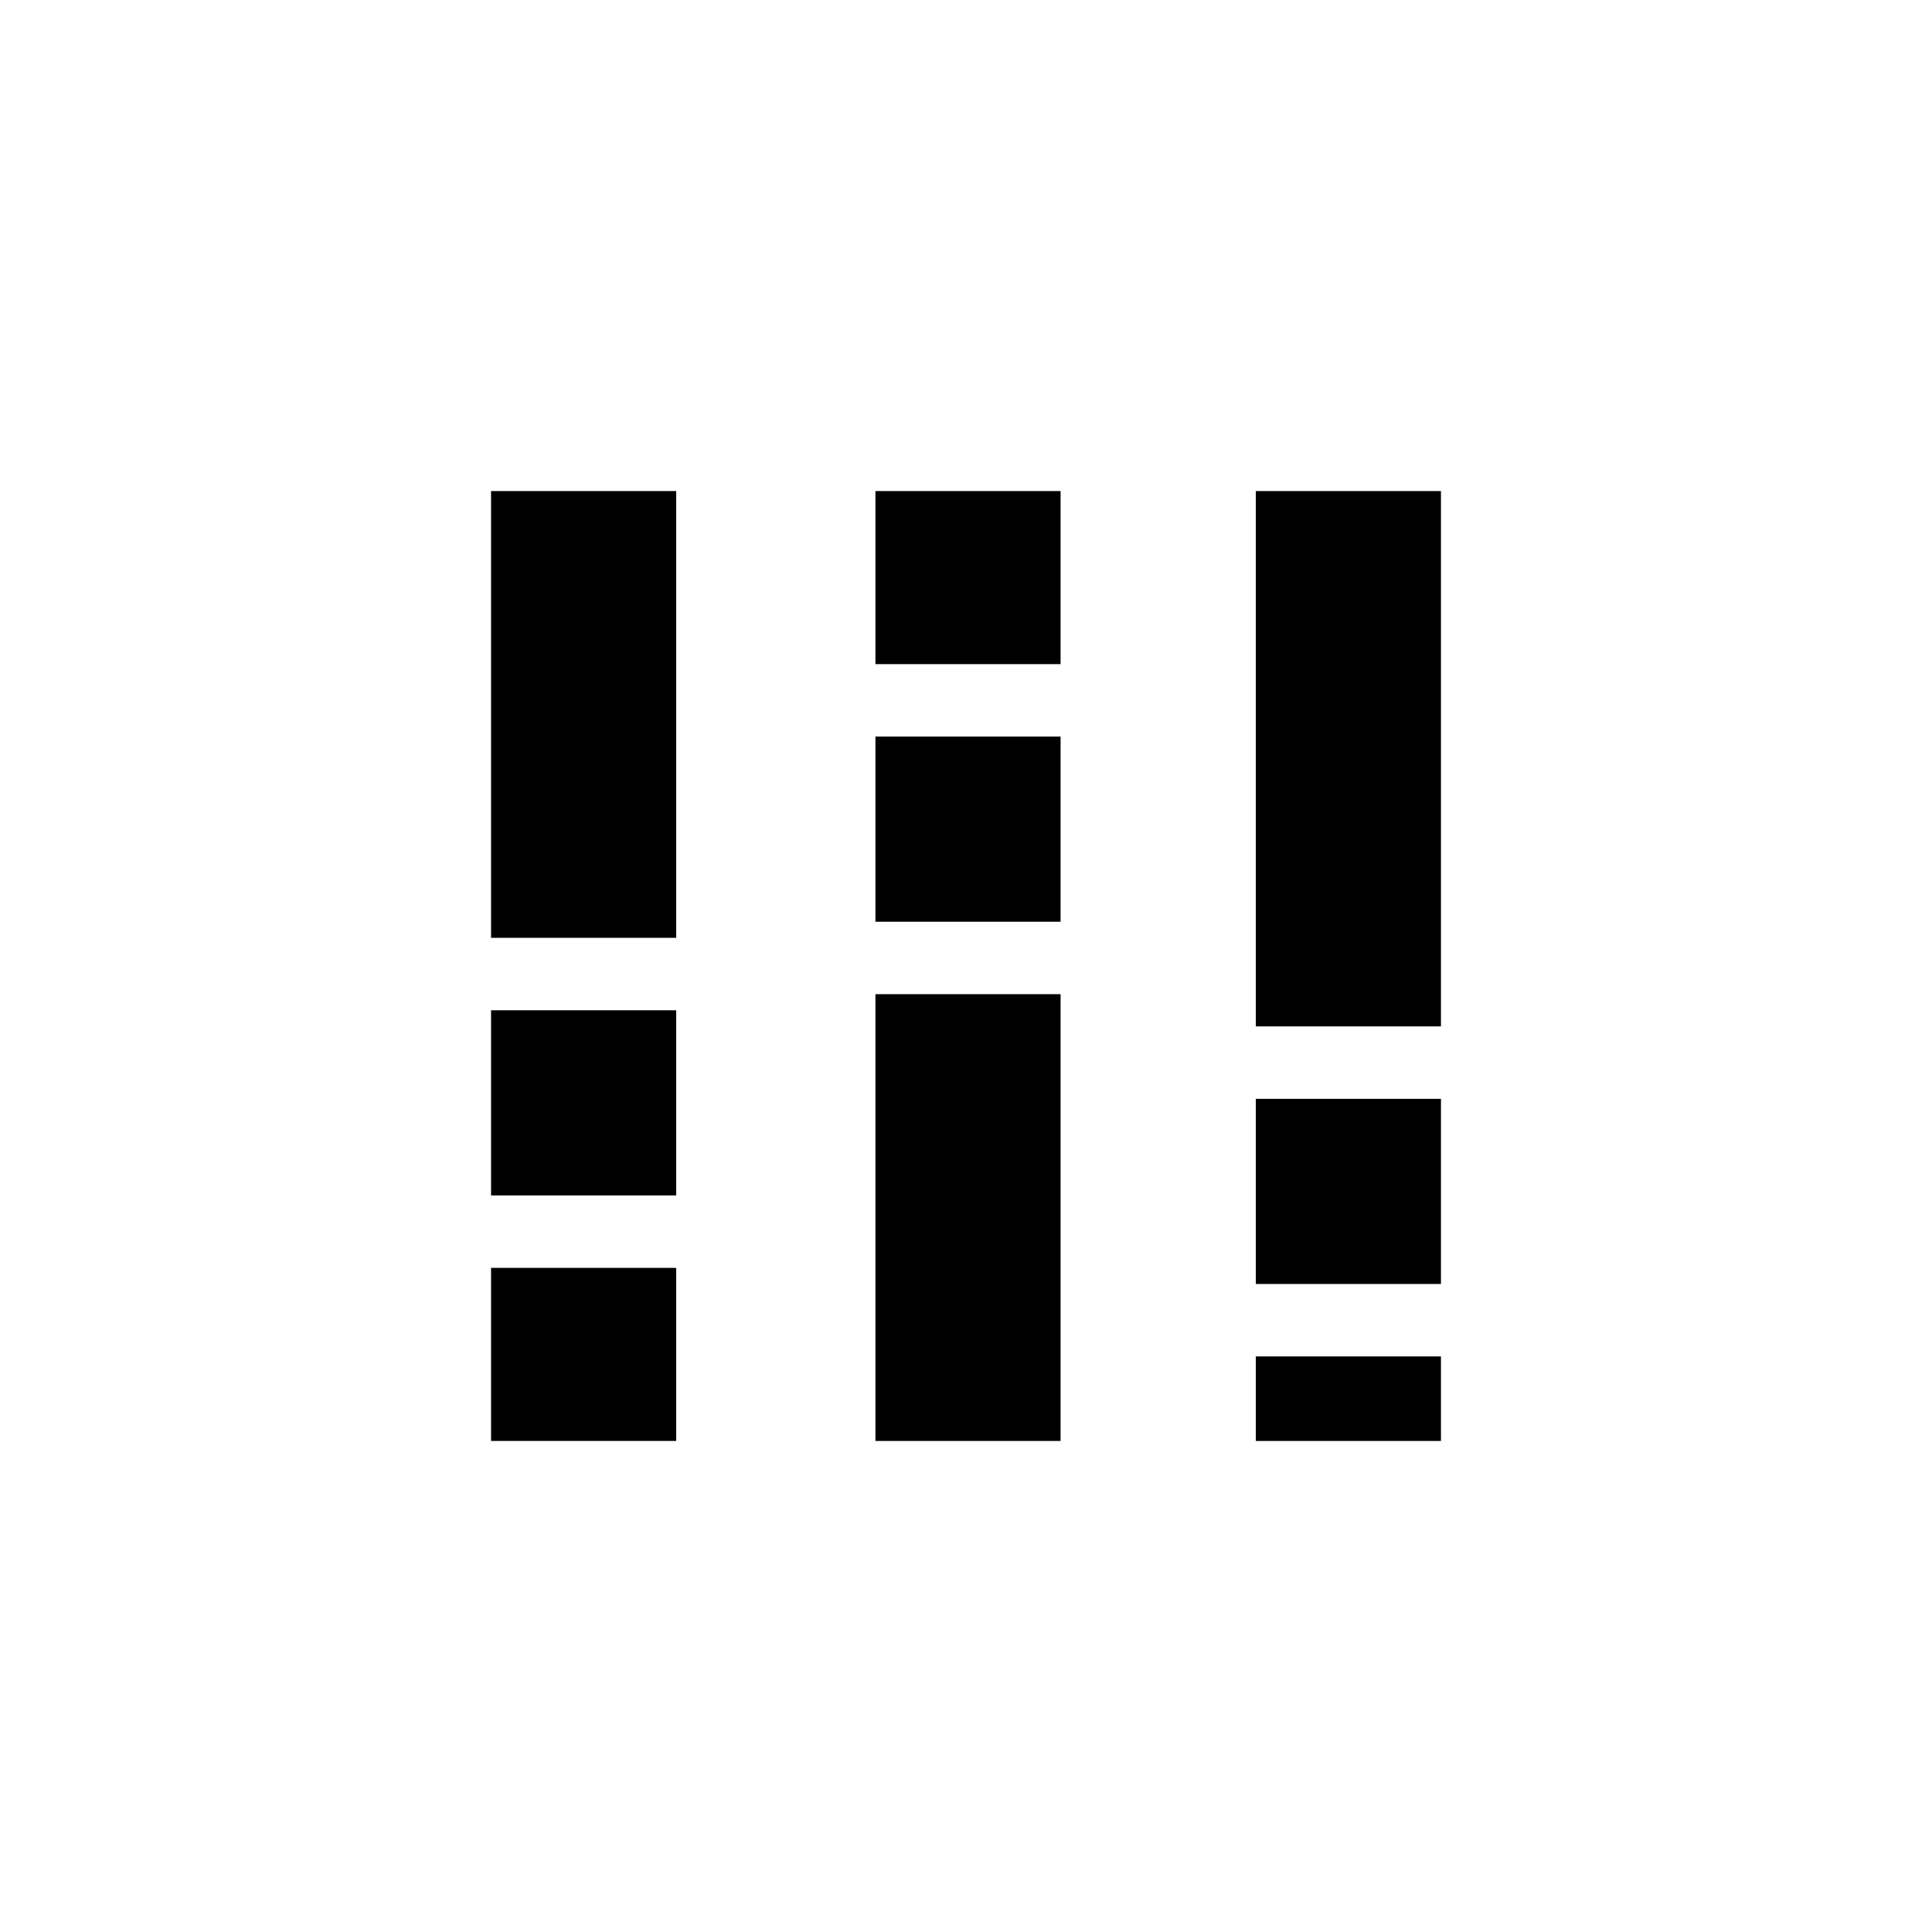 <svg xmlns="http://www.w3.org/2000/svg" height="20" viewBox="0 -960 960 960" width="20"><path d="M244-244v-86h92v86h-92Zm0-122v-92h92v92h-92Zm0-128v-222h92v222h-92Zm191 250v-222h92v222h-92Zm0-258v-92h92v92h-92Zm0-128v-86h92v86h-92Zm189 386v-42h92v42h-92Zm0-78v-92h92v92h-92Zm0-128v-266h92v266h-92Z"/></svg>